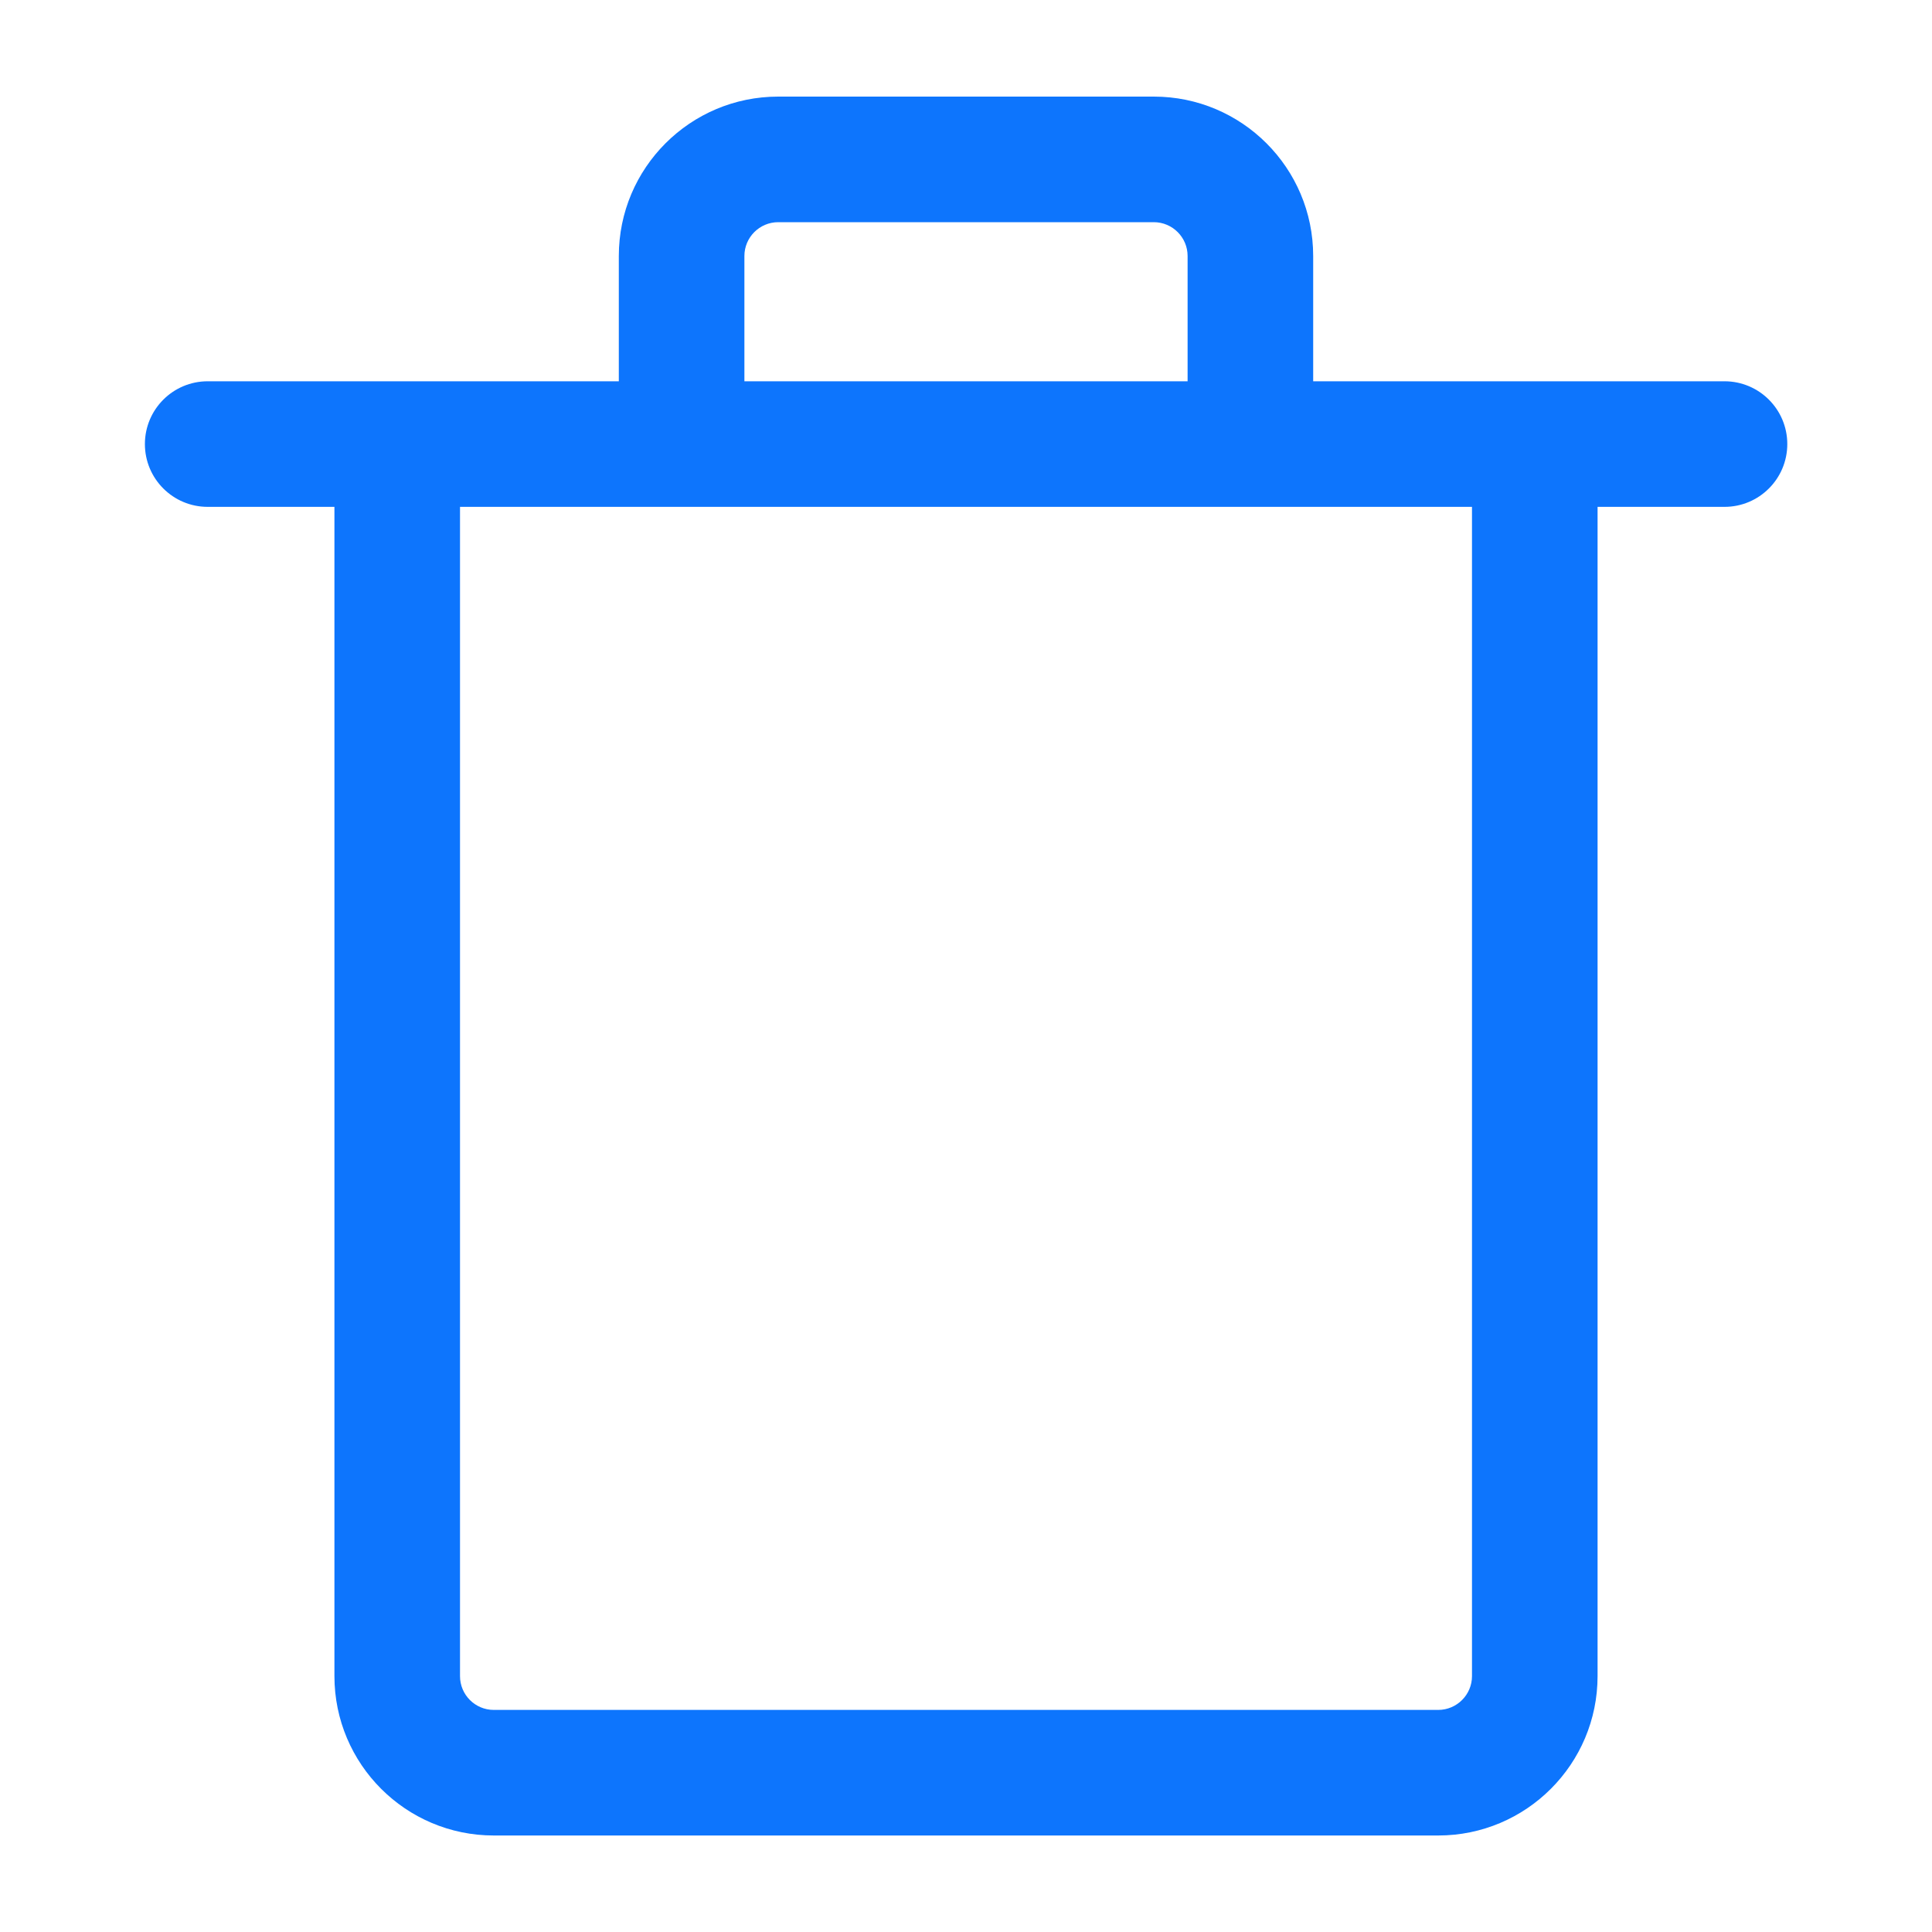 <svg width="20" height="20" viewBox="0 0 20 20" fill="none" xmlns="http://www.w3.org/2000/svg">
<path fill-rule="evenodd" clip-rule="evenodd" d="M6.406 3.947V2.65C6.406 1.739 7.145 1 8.056 1H11.944C12.855 1 13.594 1.739 13.594 2.65V3.947H17.852C18.211 3.947 18.502 4.238 18.502 4.597C18.502 4.956 18.211 5.247 17.852 5.247H16.538V17.351C16.538 18.262 15.799 19.001 14.888 19.001H5.112C4.201 19.001 3.462 18.262 3.462 17.351V5.247H2.15C1.791 5.247 1.5 4.956 1.5 4.597C1.5 4.238 1.791 3.947 2.15 3.947H6.406ZM7.706 2.65C7.706 2.457 7.863 2.3 8.056 2.3H11.944C12.137 2.3 12.294 2.457 12.294 2.65V3.947H7.706V2.65ZM4.762 5.247H15.238V17.351C15.238 17.544 15.081 17.701 14.888 17.701H5.112C4.918 17.701 4.762 17.544 4.762 17.351V5.247Z" fill="#0D75FD"/>
</svg>
